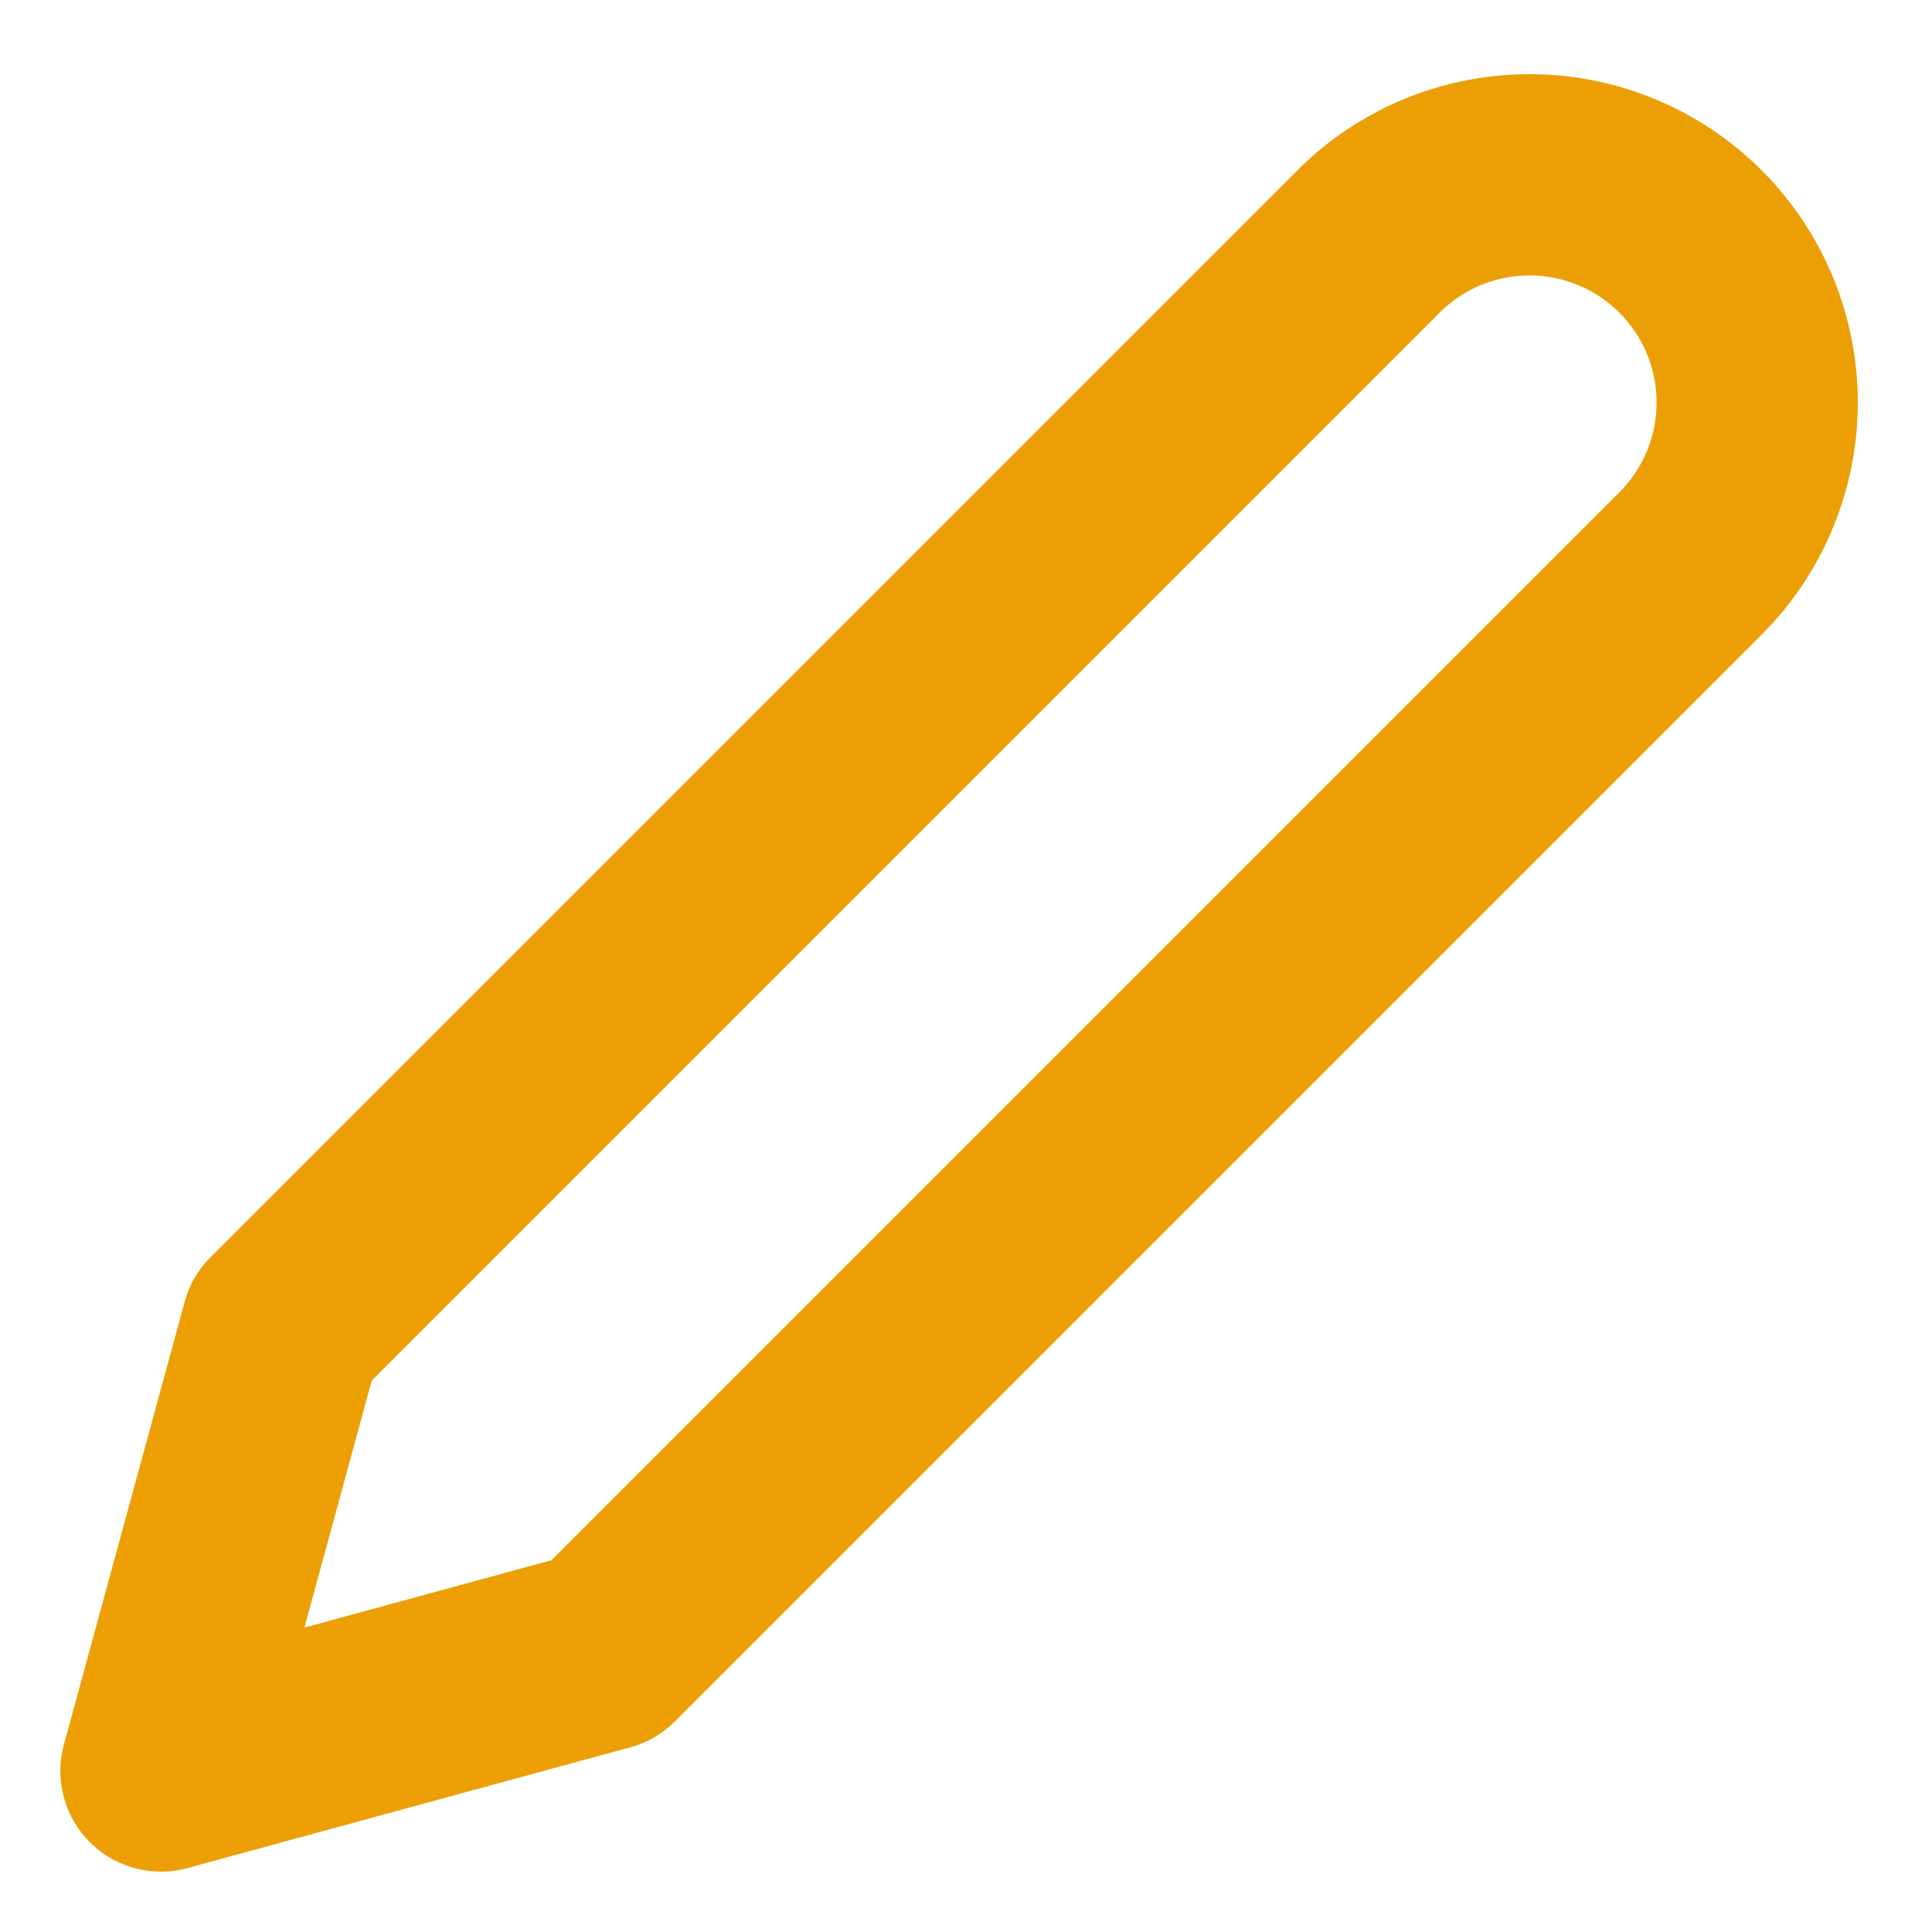 <svg xmlns="http://www.w3.org/2000/svg" width="24" height="24" viewBox="0 0 24 24" fill="none" stroke="#EC9F05" stroke-width="2.5" stroke-linecap="round" stroke-linejoin="round" class="feather feather-edit-2"><path d="M17 3a2.828 2.828 0 1 1 4 4L7.5 20.5 2 22l1.5-5.5L17 3z"></path></svg>